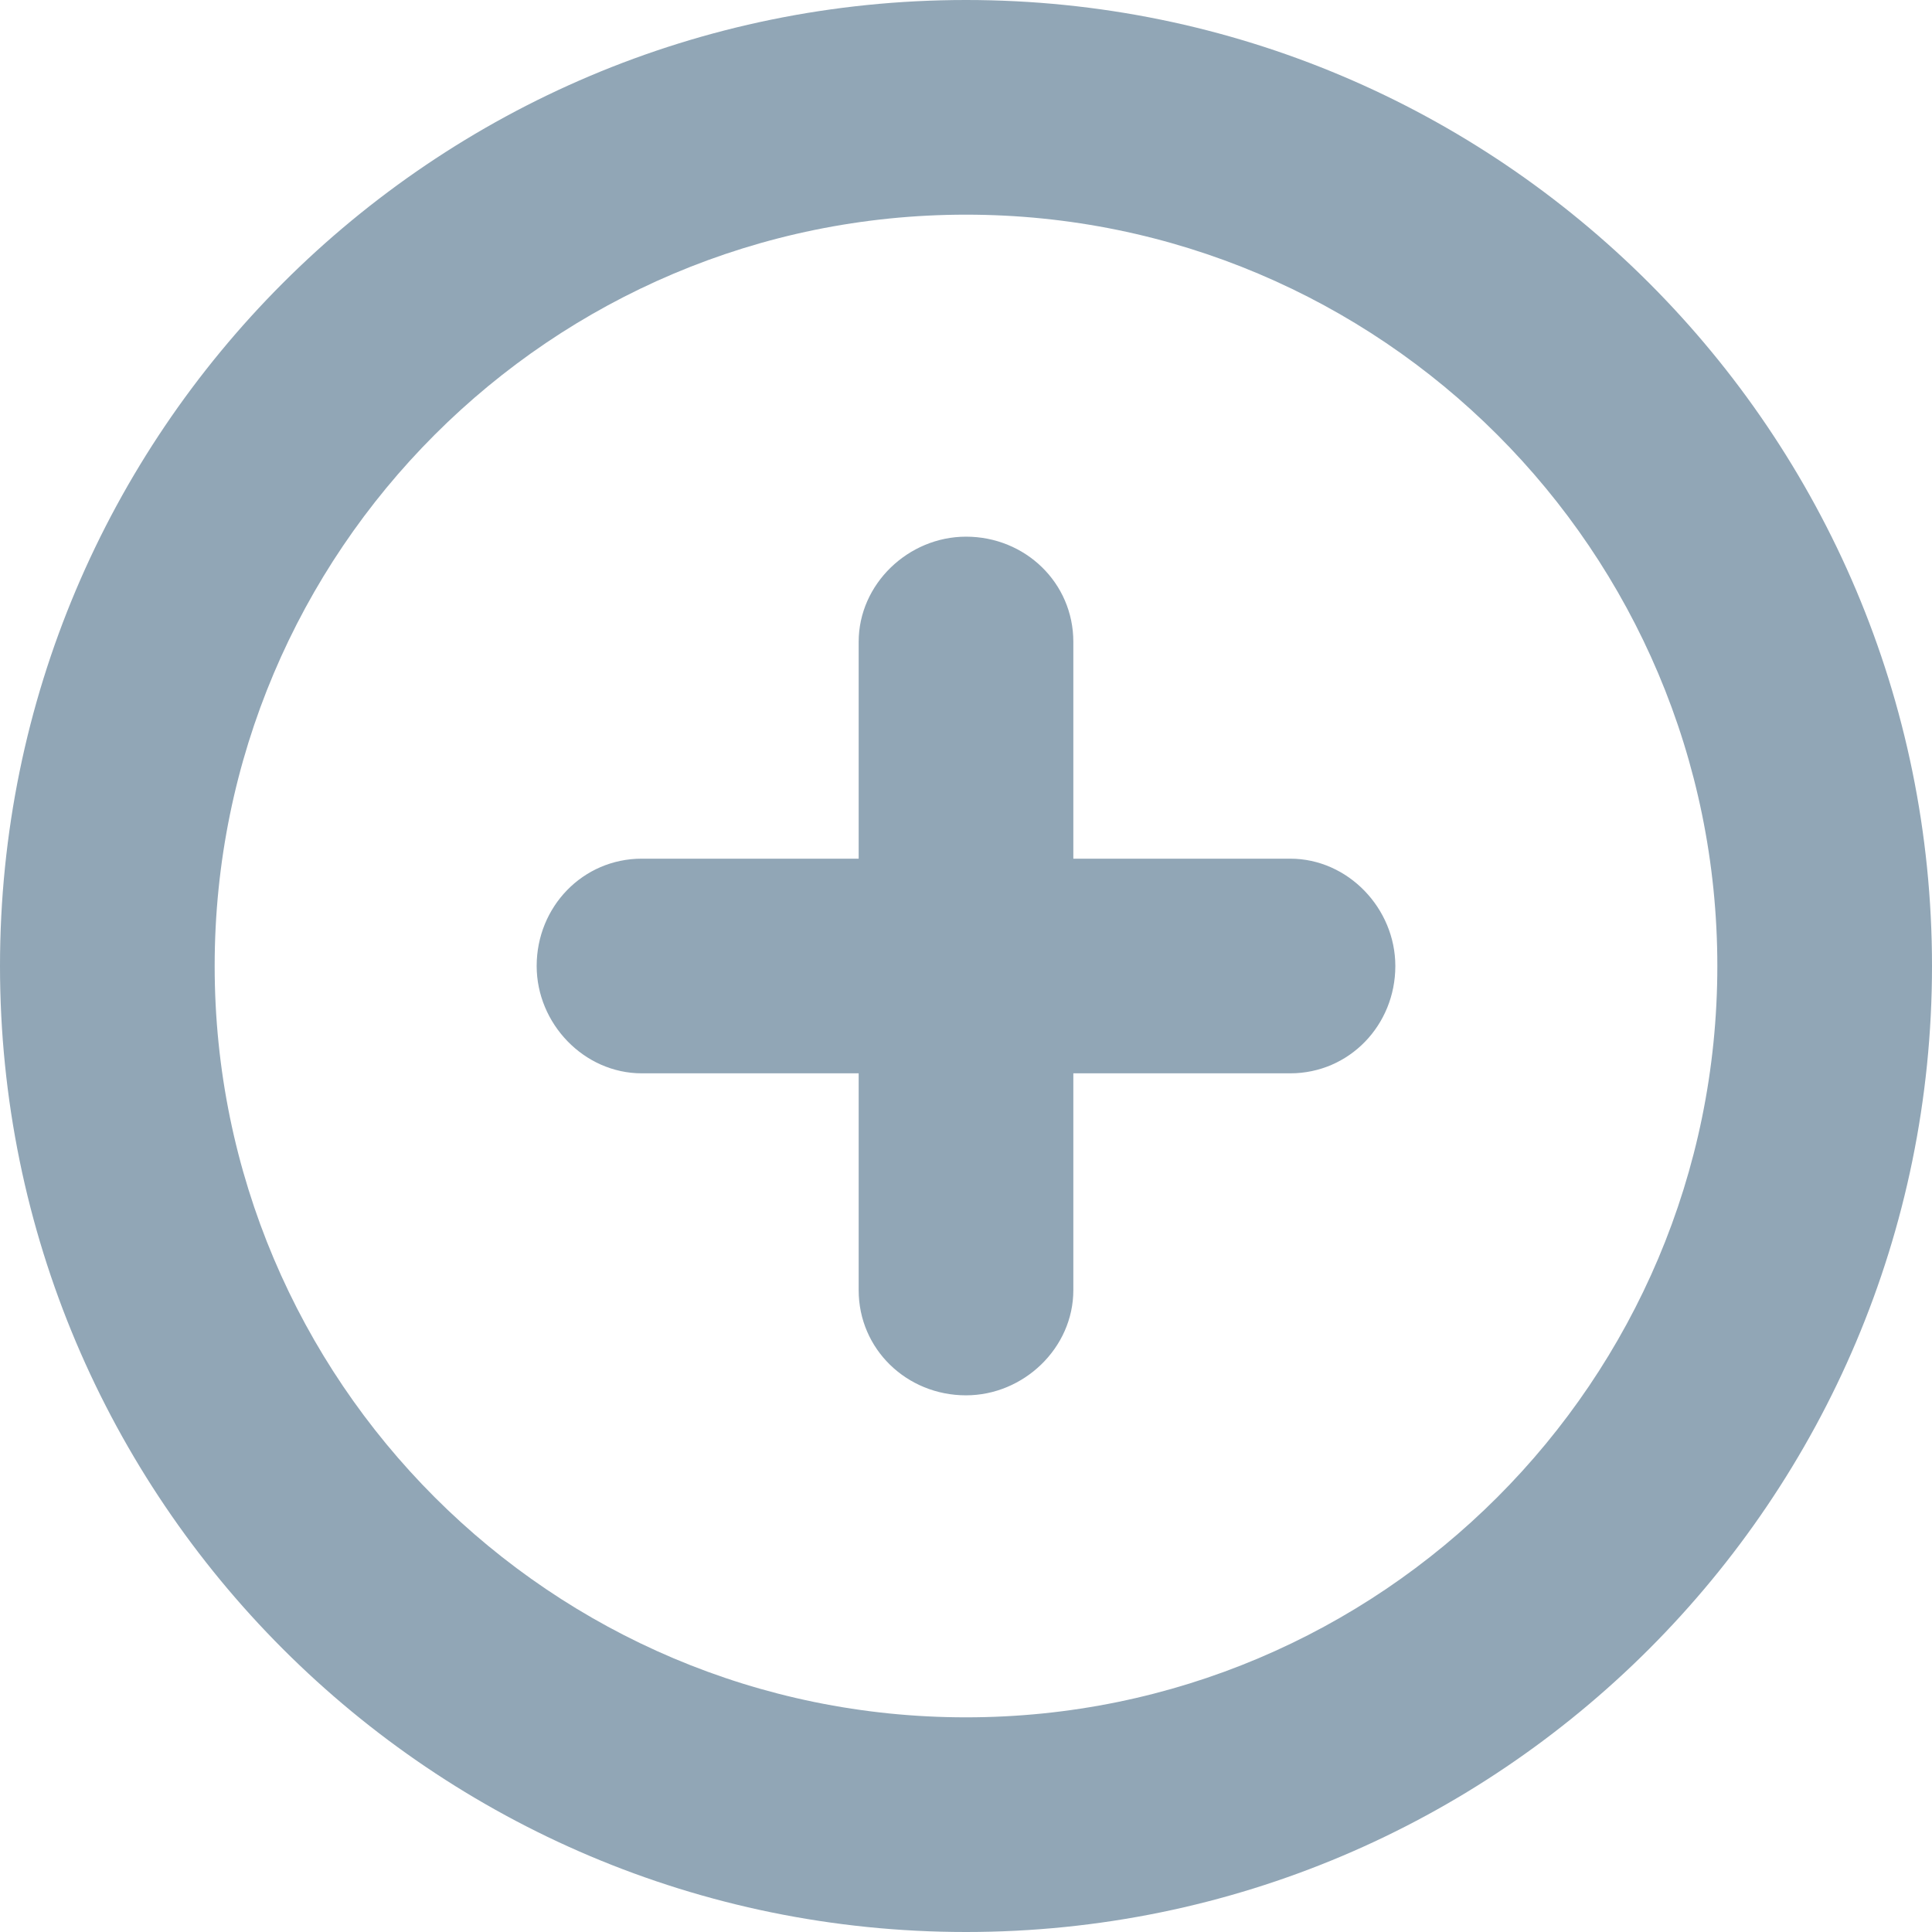 <svg xmlns="http://www.w3.org/2000/svg" width="9" height="9" viewBox="0 0 9 9">
  <path fill="#91A6B6" fill-rule="evenodd" d="M5,4 L6.01,4 C6.28,4 6.5,4.232 6.5,4.5 C6.5,4.776 6.285,5 6.01,5 L5,5 L5,6.01 C5,6.28 4.768,6.5 4.5,6.5 C4.224,6.5 4,6.285 4,6.01 L4,5 L2.99,5 C2.72,5 2.5,4.768 2.5,4.5 C2.5,4.224 2.715,4 2.99,4 L4,4 L4,2.99 C4,2.72 4.232,2.5 4.5,2.5 C4.776,2.5 5,2.715 5,2.99 L5,4 Z M4.5,9 C2.015,9 0,6.985 0,4.5 C0,2.015 2.015,0 4.5,0 C6.985,0 9,2.015 9,4.5 C9,6.985 6.985,9 4.5,9 Z M4.5,8 C6.433,8 8,6.433 8,4.5 C8,2.567 6.433,1 4.5,1 C2.567,1 1,2.567 1,4.5 C1,6.433 2.567,8 4.5,8 Z"/>
</svg>
